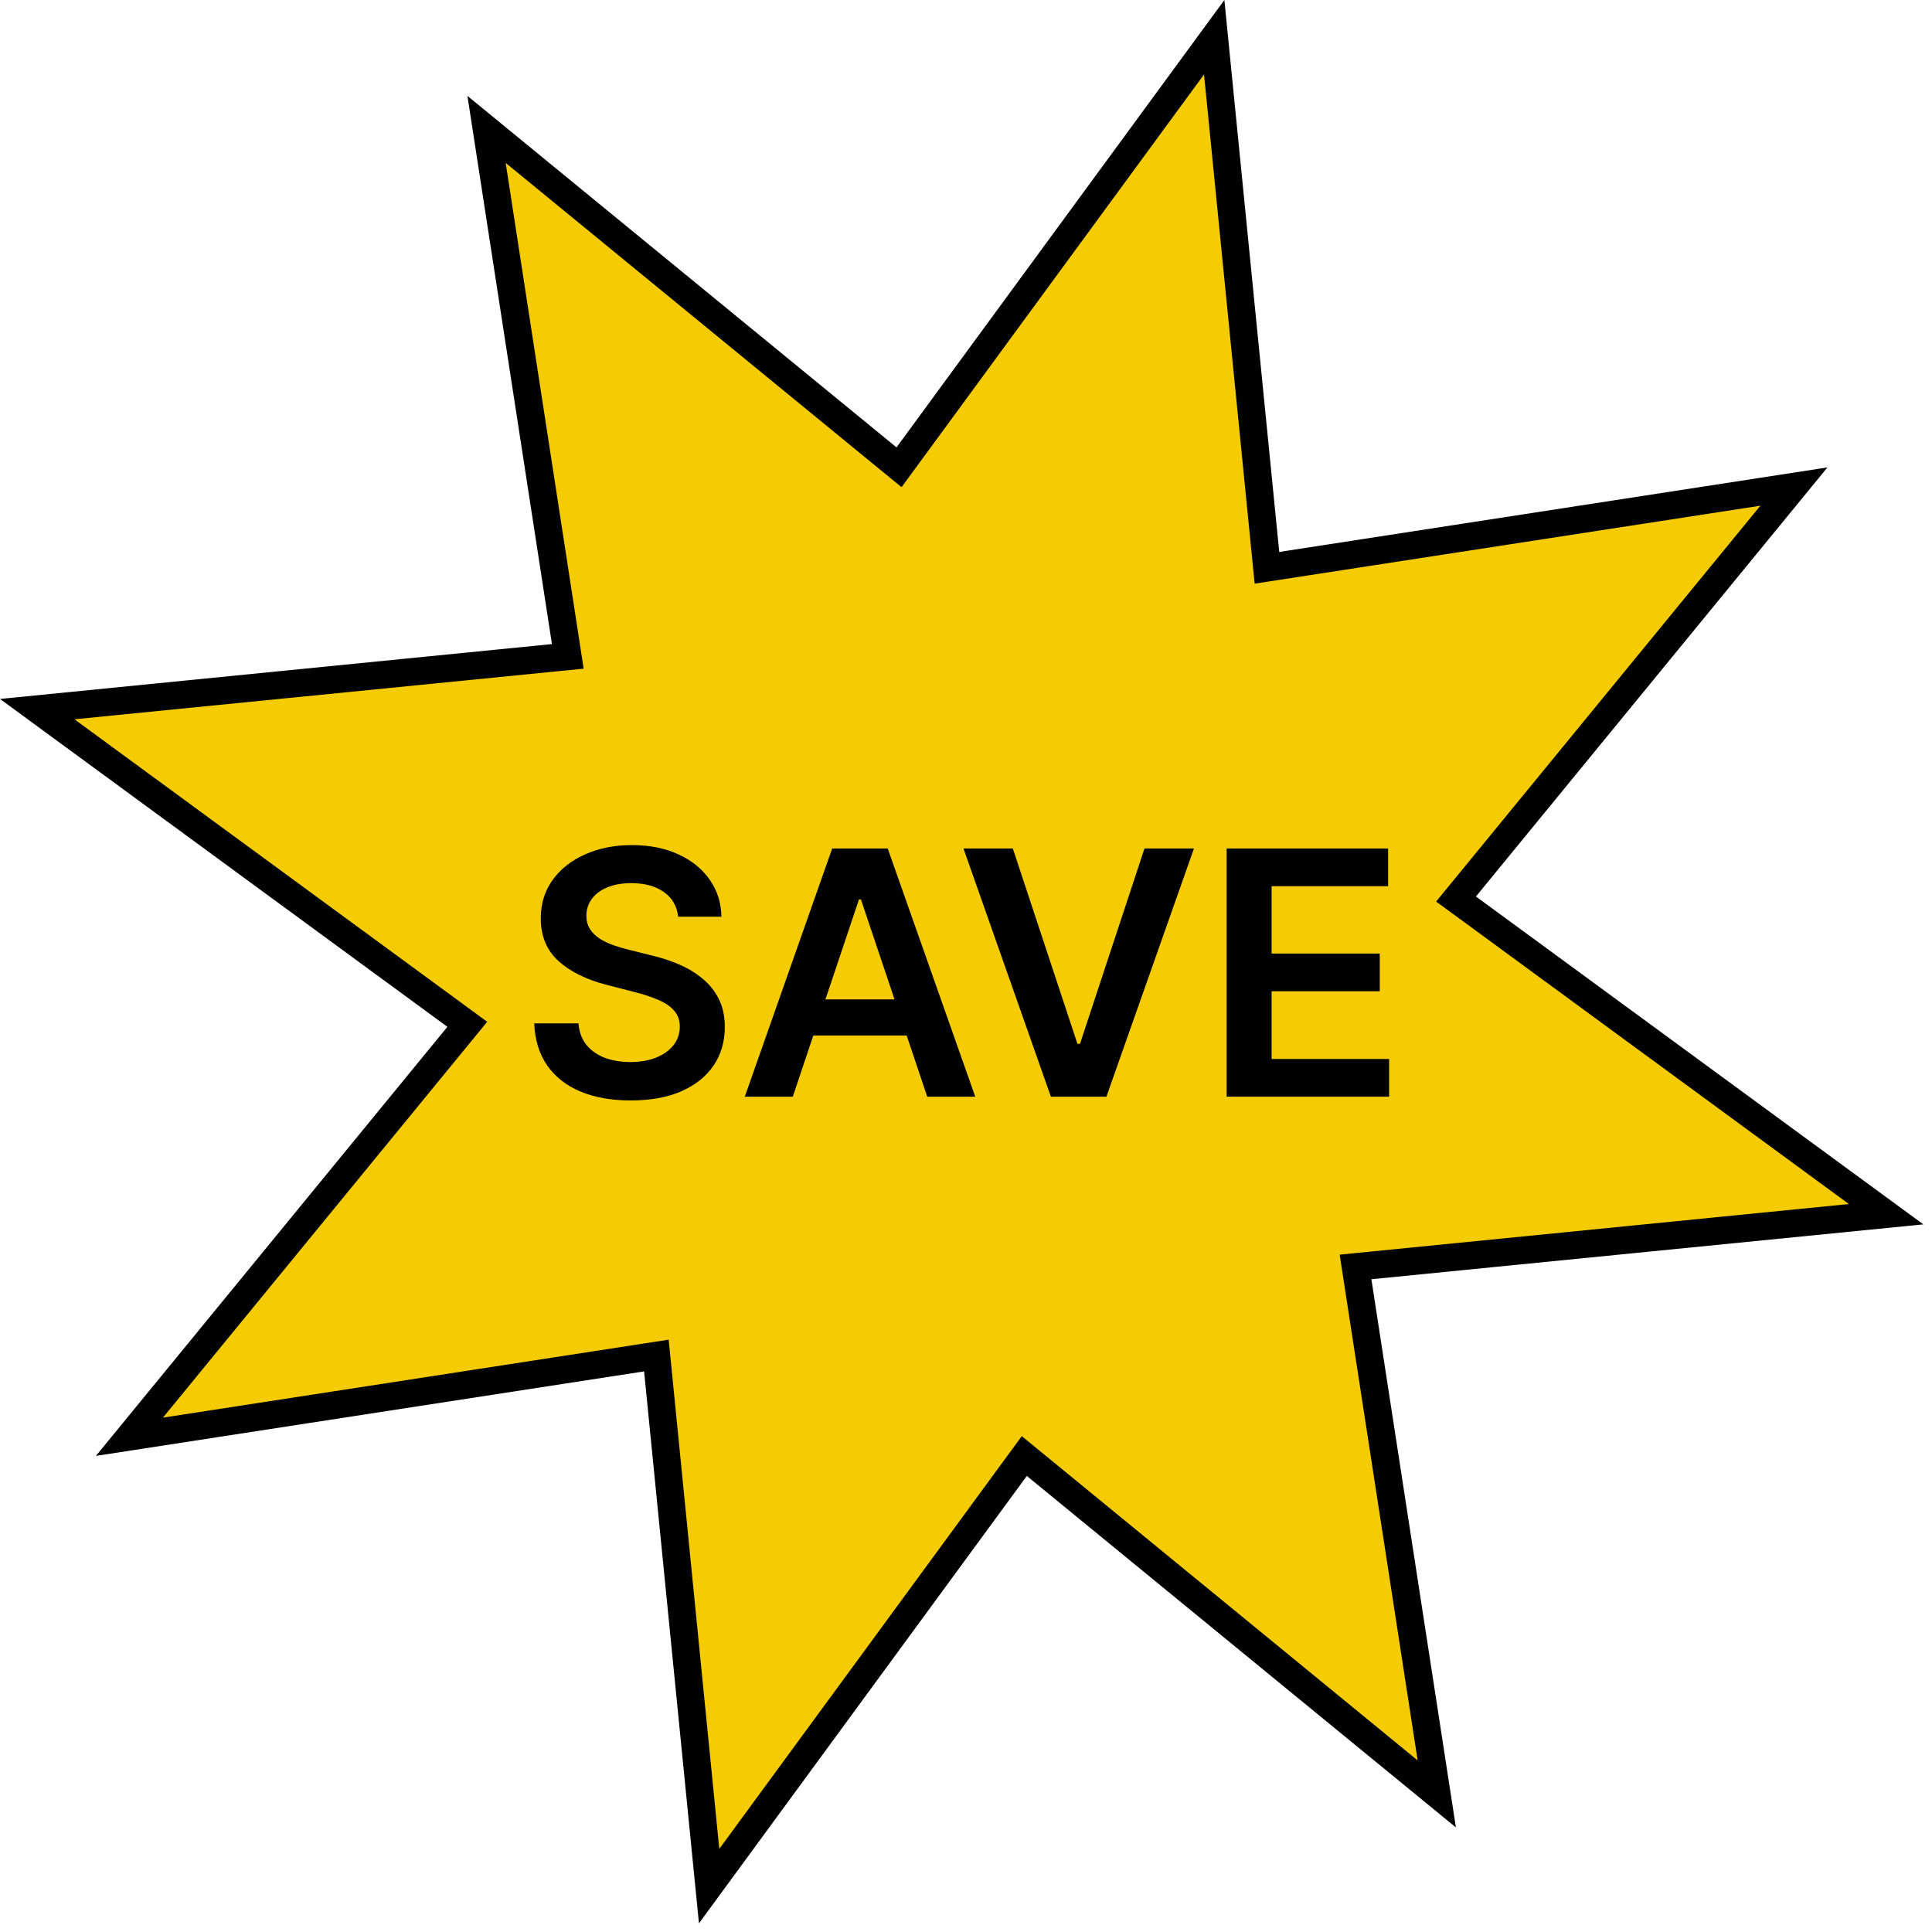 <svg width="196" height="196" viewBox="0 0 196 196" fill="none" xmlns="http://www.w3.org/2000/svg">
<path d="M46.215 103.041L3.776 71.94L56.133 66.735L57.603 66.589L57.378 65.129L49.361 13.129L90.063 46.47L91.206 47.406L92.079 46.215L123.18 3.776L128.385 56.133L128.531 57.603L129.992 57.378L181.992 49.361L148.65 90.063L147.714 91.206L148.906 92.079L191.345 123.18L138.988 128.385L137.518 128.531L137.743 129.992L145.76 181.992L105.058 148.651L103.915 147.714L103.041 148.906L71.94 191.345L66.736 138.988L66.589 137.518L65.129 137.743L13.129 145.76L46.47 105.058L47.406 103.915L46.215 103.041Z" fill="#F5CB03" stroke="black" stroke-width="2.8"/>
<path d="M68.797 93C68.682 91.927 68.198 91.091 67.345 90.492C66.501 89.894 65.402 89.595 64.049 89.595C63.098 89.595 62.282 89.738 61.602 90.025C60.921 90.312 60.401 90.701 60.04 91.193C59.679 91.685 59.495 92.246 59.486 92.877C59.486 93.402 59.605 93.857 59.843 94.242C60.089 94.627 60.421 94.955 60.839 95.226C61.257 95.488 61.721 95.709 62.229 95.89C62.737 96.07 63.25 96.222 63.766 96.344L66.128 96.935C67.079 97.156 67.993 97.455 68.87 97.832C69.756 98.209 70.547 98.685 71.244 99.258C71.949 99.832 72.507 100.525 72.917 101.336C73.327 102.148 73.532 103.098 73.532 104.188C73.532 105.664 73.154 106.963 72.4 108.086C71.646 109.201 70.555 110.074 69.129 110.705C67.71 111.328 65.993 111.639 63.975 111.639C62.016 111.639 60.315 111.336 58.871 110.729C57.437 110.123 56.313 109.237 55.502 108.074C54.698 106.91 54.264 105.492 54.198 103.82H58.687C58.753 104.697 59.023 105.426 59.499 106.008C59.974 106.59 60.593 107.024 61.356 107.311C62.127 107.598 62.987 107.742 63.939 107.742C64.931 107.742 65.8 107.594 66.546 107.299C67.3 106.996 67.891 106.578 68.317 106.045C68.743 105.504 68.961 104.873 68.969 104.152C68.961 103.496 68.768 102.955 68.391 102.529C68.014 102.094 67.485 101.734 66.804 101.447C66.132 101.152 65.345 100.889 64.443 100.66L61.577 99.922C59.503 99.389 57.863 98.582 56.658 97.5C55.461 96.41 54.862 94.963 54.862 93.16C54.862 91.677 55.264 90.377 56.067 89.263C56.879 88.148 57.982 87.283 59.376 86.669C60.77 86.046 62.348 85.734 64.111 85.734C65.898 85.734 67.464 86.046 68.809 86.669C70.162 87.283 71.224 88.14 71.994 89.238C72.765 90.328 73.163 91.582 73.187 93H68.797Z" fill="black"/>
<path d="M80.428 111.258H75.558L84.425 86.079H90.058L98.938 111.258H94.067L87.34 91.242H87.143L80.428 111.258ZM80.588 101.385H93.871V105.049H80.588V101.385Z" fill="black"/>
<path d="M102.75 86.079L109.306 105.897H109.564L116.107 86.079H121.125L112.245 111.258H106.612L97.745 86.079H102.75Z" fill="black"/>
<path d="M124.442 111.258V86.079H140.824V89.902H129.005V96.738H139.976V100.562H129.005V107.434H140.923V111.258H124.442Z" fill="black"/>
</svg>
